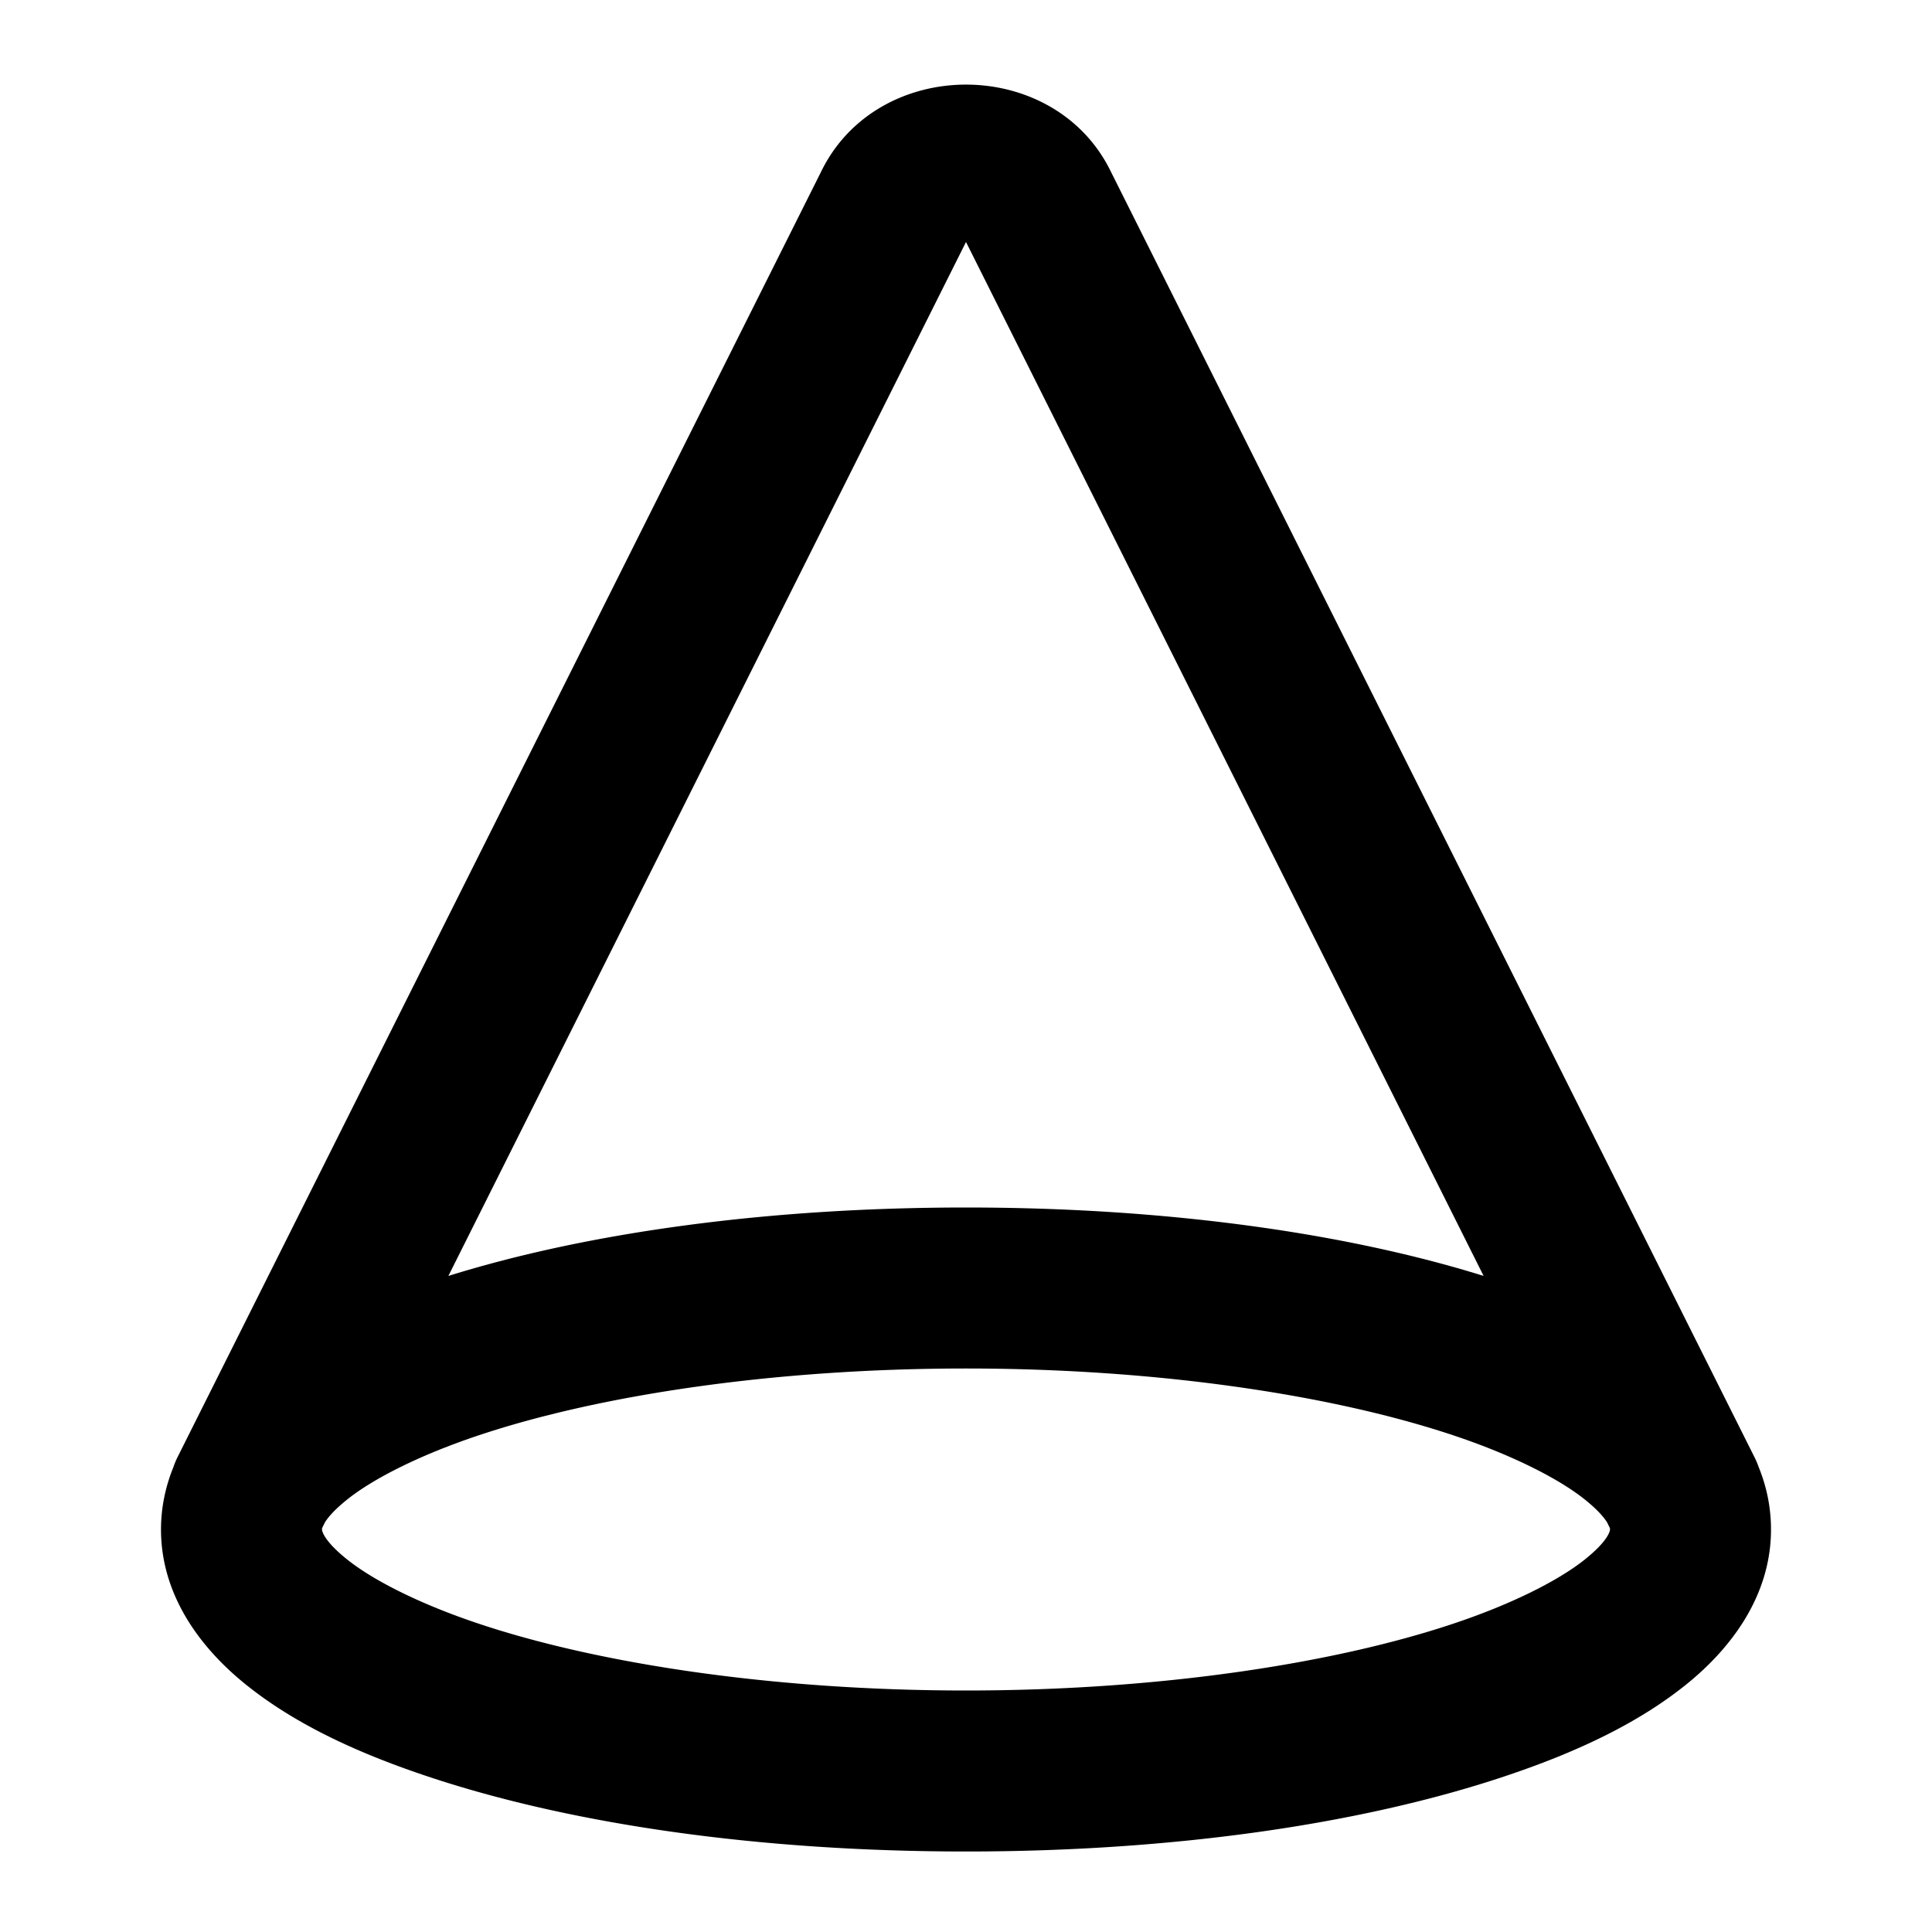 <?xml version="1.0" encoding="UTF-8" standalone="no"?>
<svg xmlns="http://www.w3.org/2000/svg" xmlns:svg="http://www.w3.org/2000/svg" width="24" height="24" viewBox="0 0 24 24" fill="currentColor" tags="conical,triangle,triangular,geometry,filter,funnel,hopper,spotlight,searchlight" categories="shapes,math">
  <path d="M 12 1.051 C 11.275 1.051 10.549 1.413 10.199 2.135 L 2.205 18.102 A 1 1 0 0 0 2.154 18.225 C 2.057 18.464 2 18.724 2 19 C 2 19.82 2.493 20.485 3.088 20.953 C 3.682 21.422 4.434 21.775 5.32 22.07 C 7.094 22.661 9.425 23 12 23 C 14.575 23 16.906 22.661 18.68 22.07 C 19.566 21.775 20.318 21.422 20.912 20.953 C 21.507 20.485 22 19.82 22 19 C 22 18.724 21.945 18.466 21.848 18.227 A 1 1 0 0 0 21.795 18.102 L 13.801 2.135 C 13.451 1.413 12.725 1.051 12 1.051 z M 12 3.006 A 1 1 0 0 0 12.006 3.018 L 18.43 15.85 C 16.69 15.308 14.456 15 12 15 C 9.544 15 7.31 15.308 5.57 15.85 L 11.994 3.018 A 1 1 0 0 0 12 3.006 z M 12 17 C 14.395 17 16.563 17.333 18.047 17.828 C 18.789 18.075 19.358 18.368 19.674 18.617 C 19.832 18.742 19.913 18.835 19.955 18.898 L 19.959 18.902 L 19.996 18.977 L 19.998 18.98 C 20 18.988 20 18.997 20 19 C 20 19.009 19.99 19.134 19.674 19.383 C 19.358 19.632 18.789 19.925 18.047 20.172 C 16.563 20.667 14.395 21 12 21 C 9.605 21 7.437 20.667 5.953 20.172 C 5.211 19.925 4.642 19.632 4.326 19.383 C 4.01 19.134 4 19.009 4 19 L 4 18.998 C 4 18.995 4 18.988 4.002 18.98 C 4.002 18.979 4.003 18.978 4.004 18.977 L 4.041 18.902 C 4.042 18.901 4.044 18.9 4.045 18.898 C 4.087 18.835 4.168 18.742 4.326 18.617 C 4.642 18.368 5.211 18.075 5.953 17.828 C 7.437 17.333 9.605 17 12 17 z "/>
</svg>
